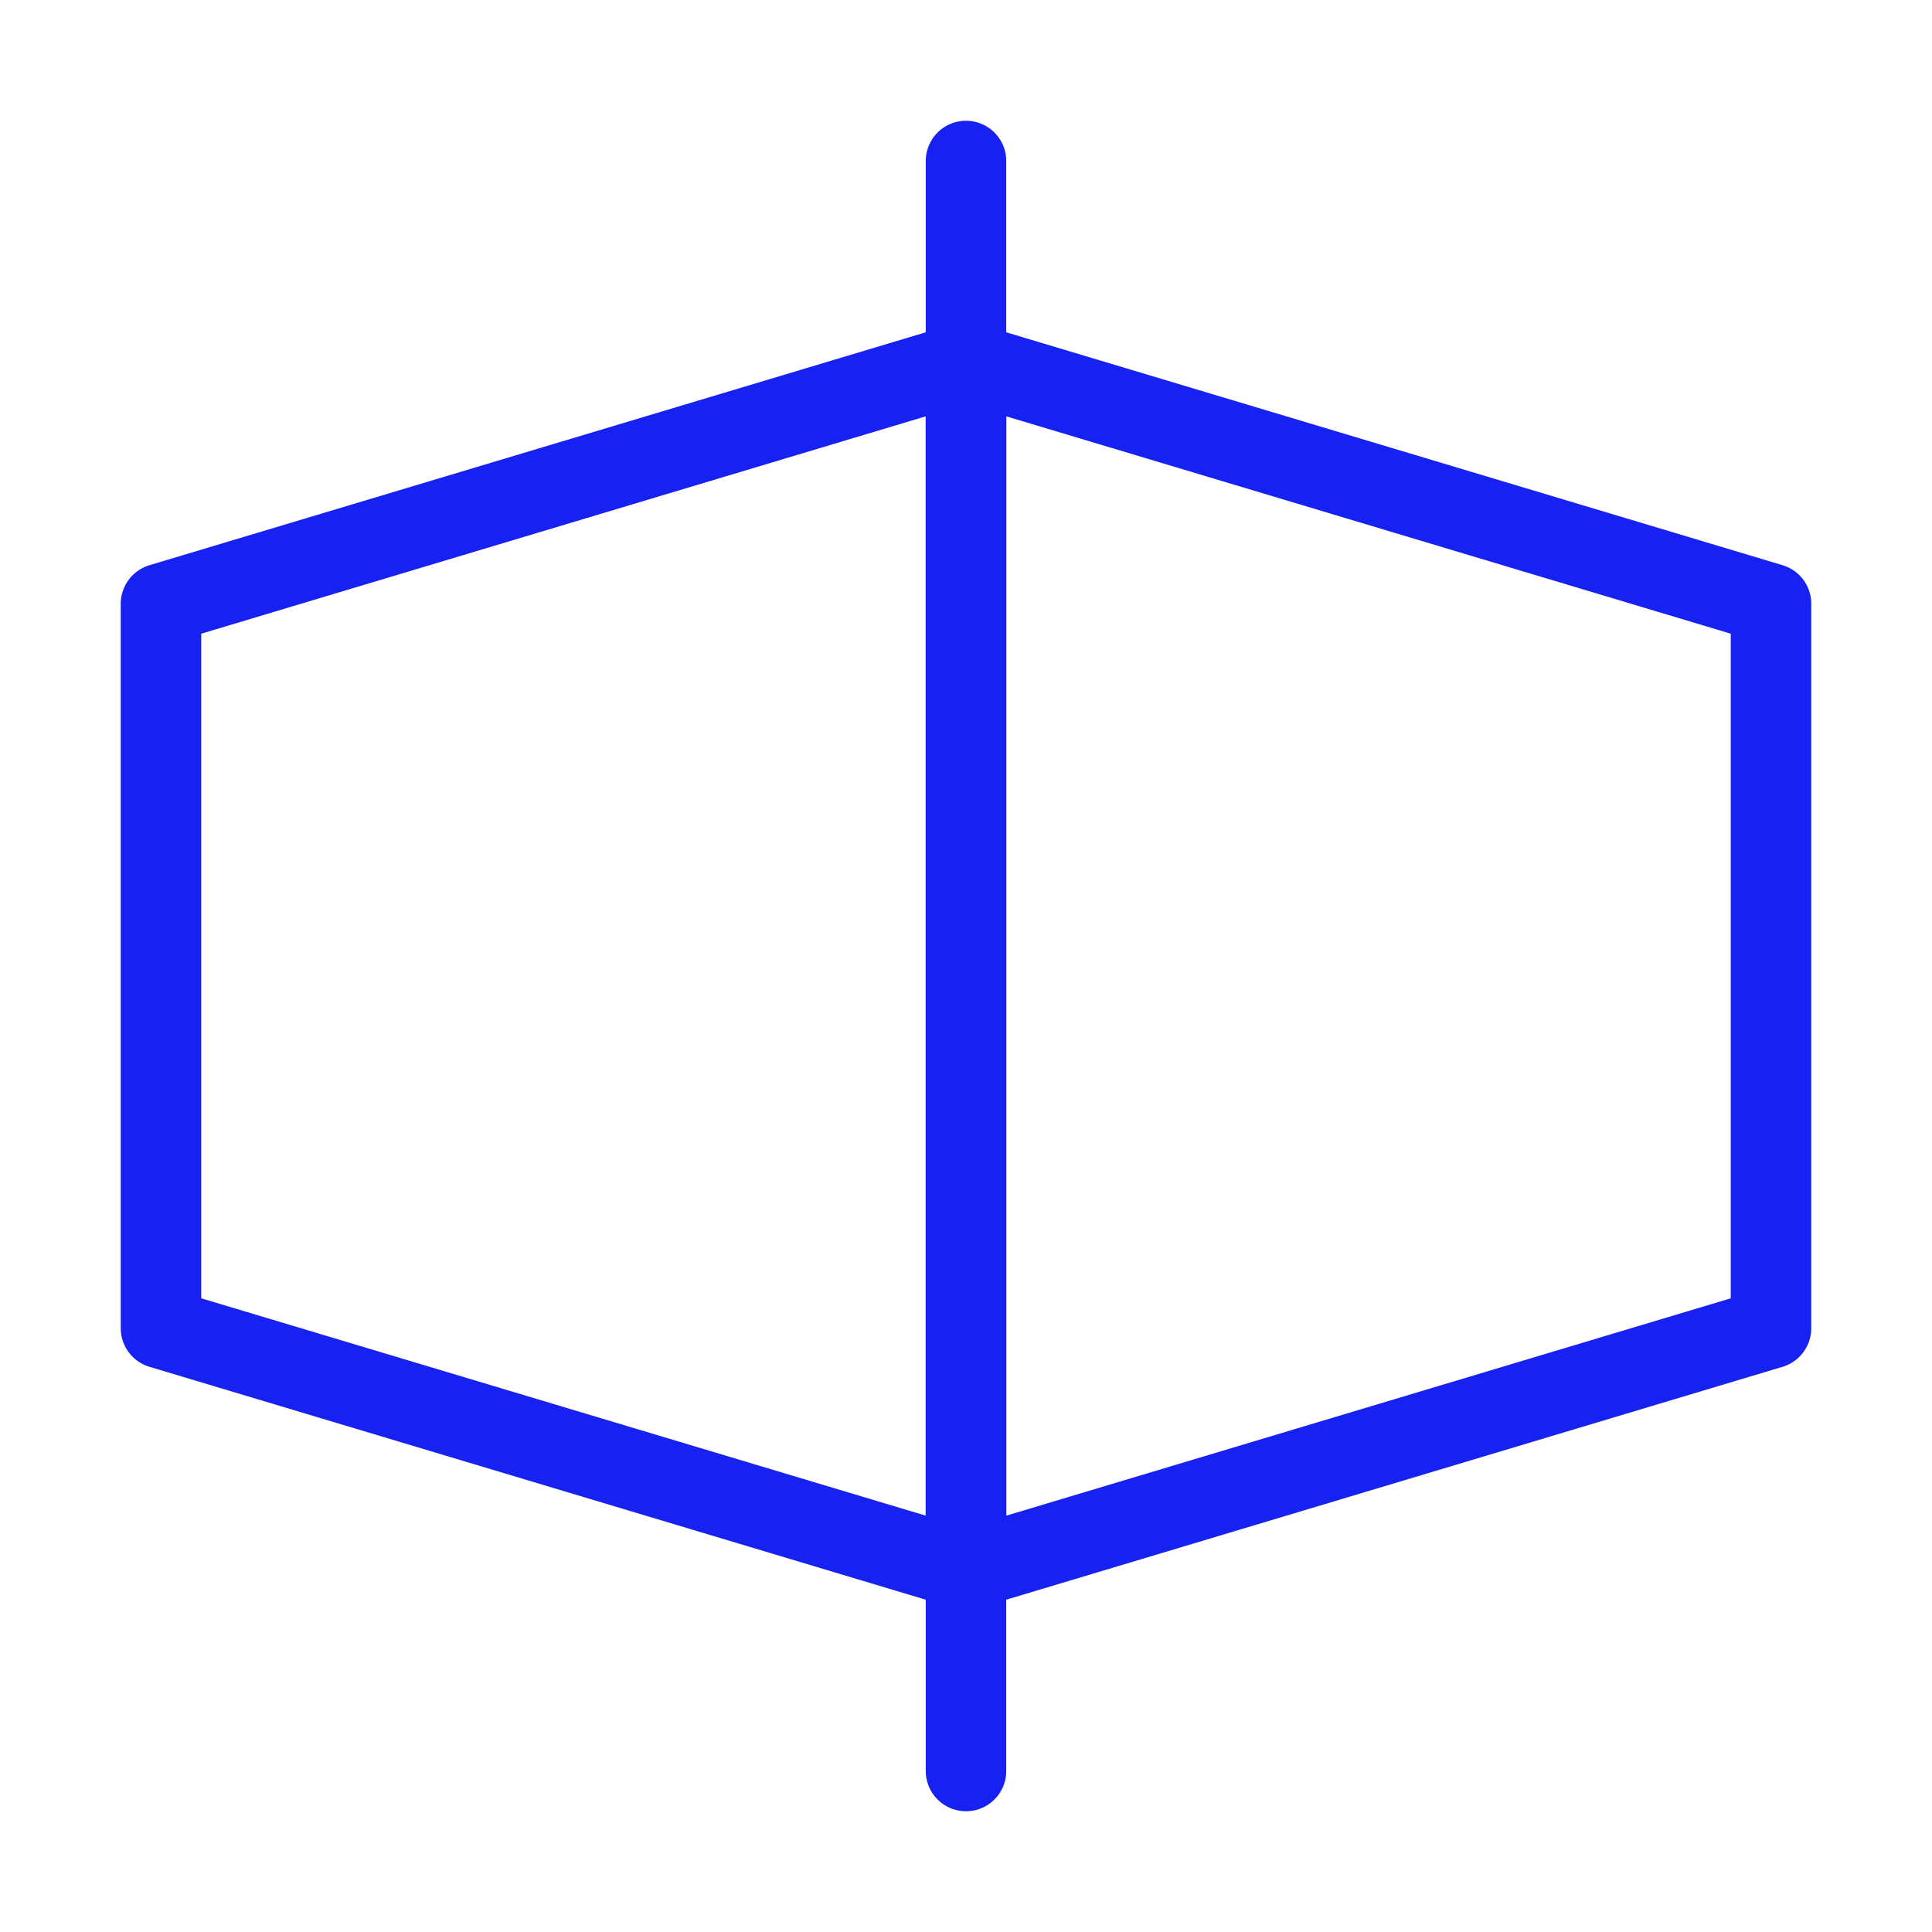 <?xml version="1.0" encoding="UTF-8"?><svg width="24" height="24" viewBox="0 0 48 48" fill="none" xmlns="http://www.w3.org/2000/svg"><path d="M4 15L24 9V39L4 33V15Z" stroke="#1721F1" stroke-width="2" stroke-linejoin="round"/><path d="M24 9L44 15V33L24 39V9Z" stroke="#1721F1" stroke-width="2" stroke-linejoin="round"/><path d="M24 4V44" stroke="#1721F1" stroke-width="2" stroke-linecap="round" stroke-linejoin="round"/></svg>